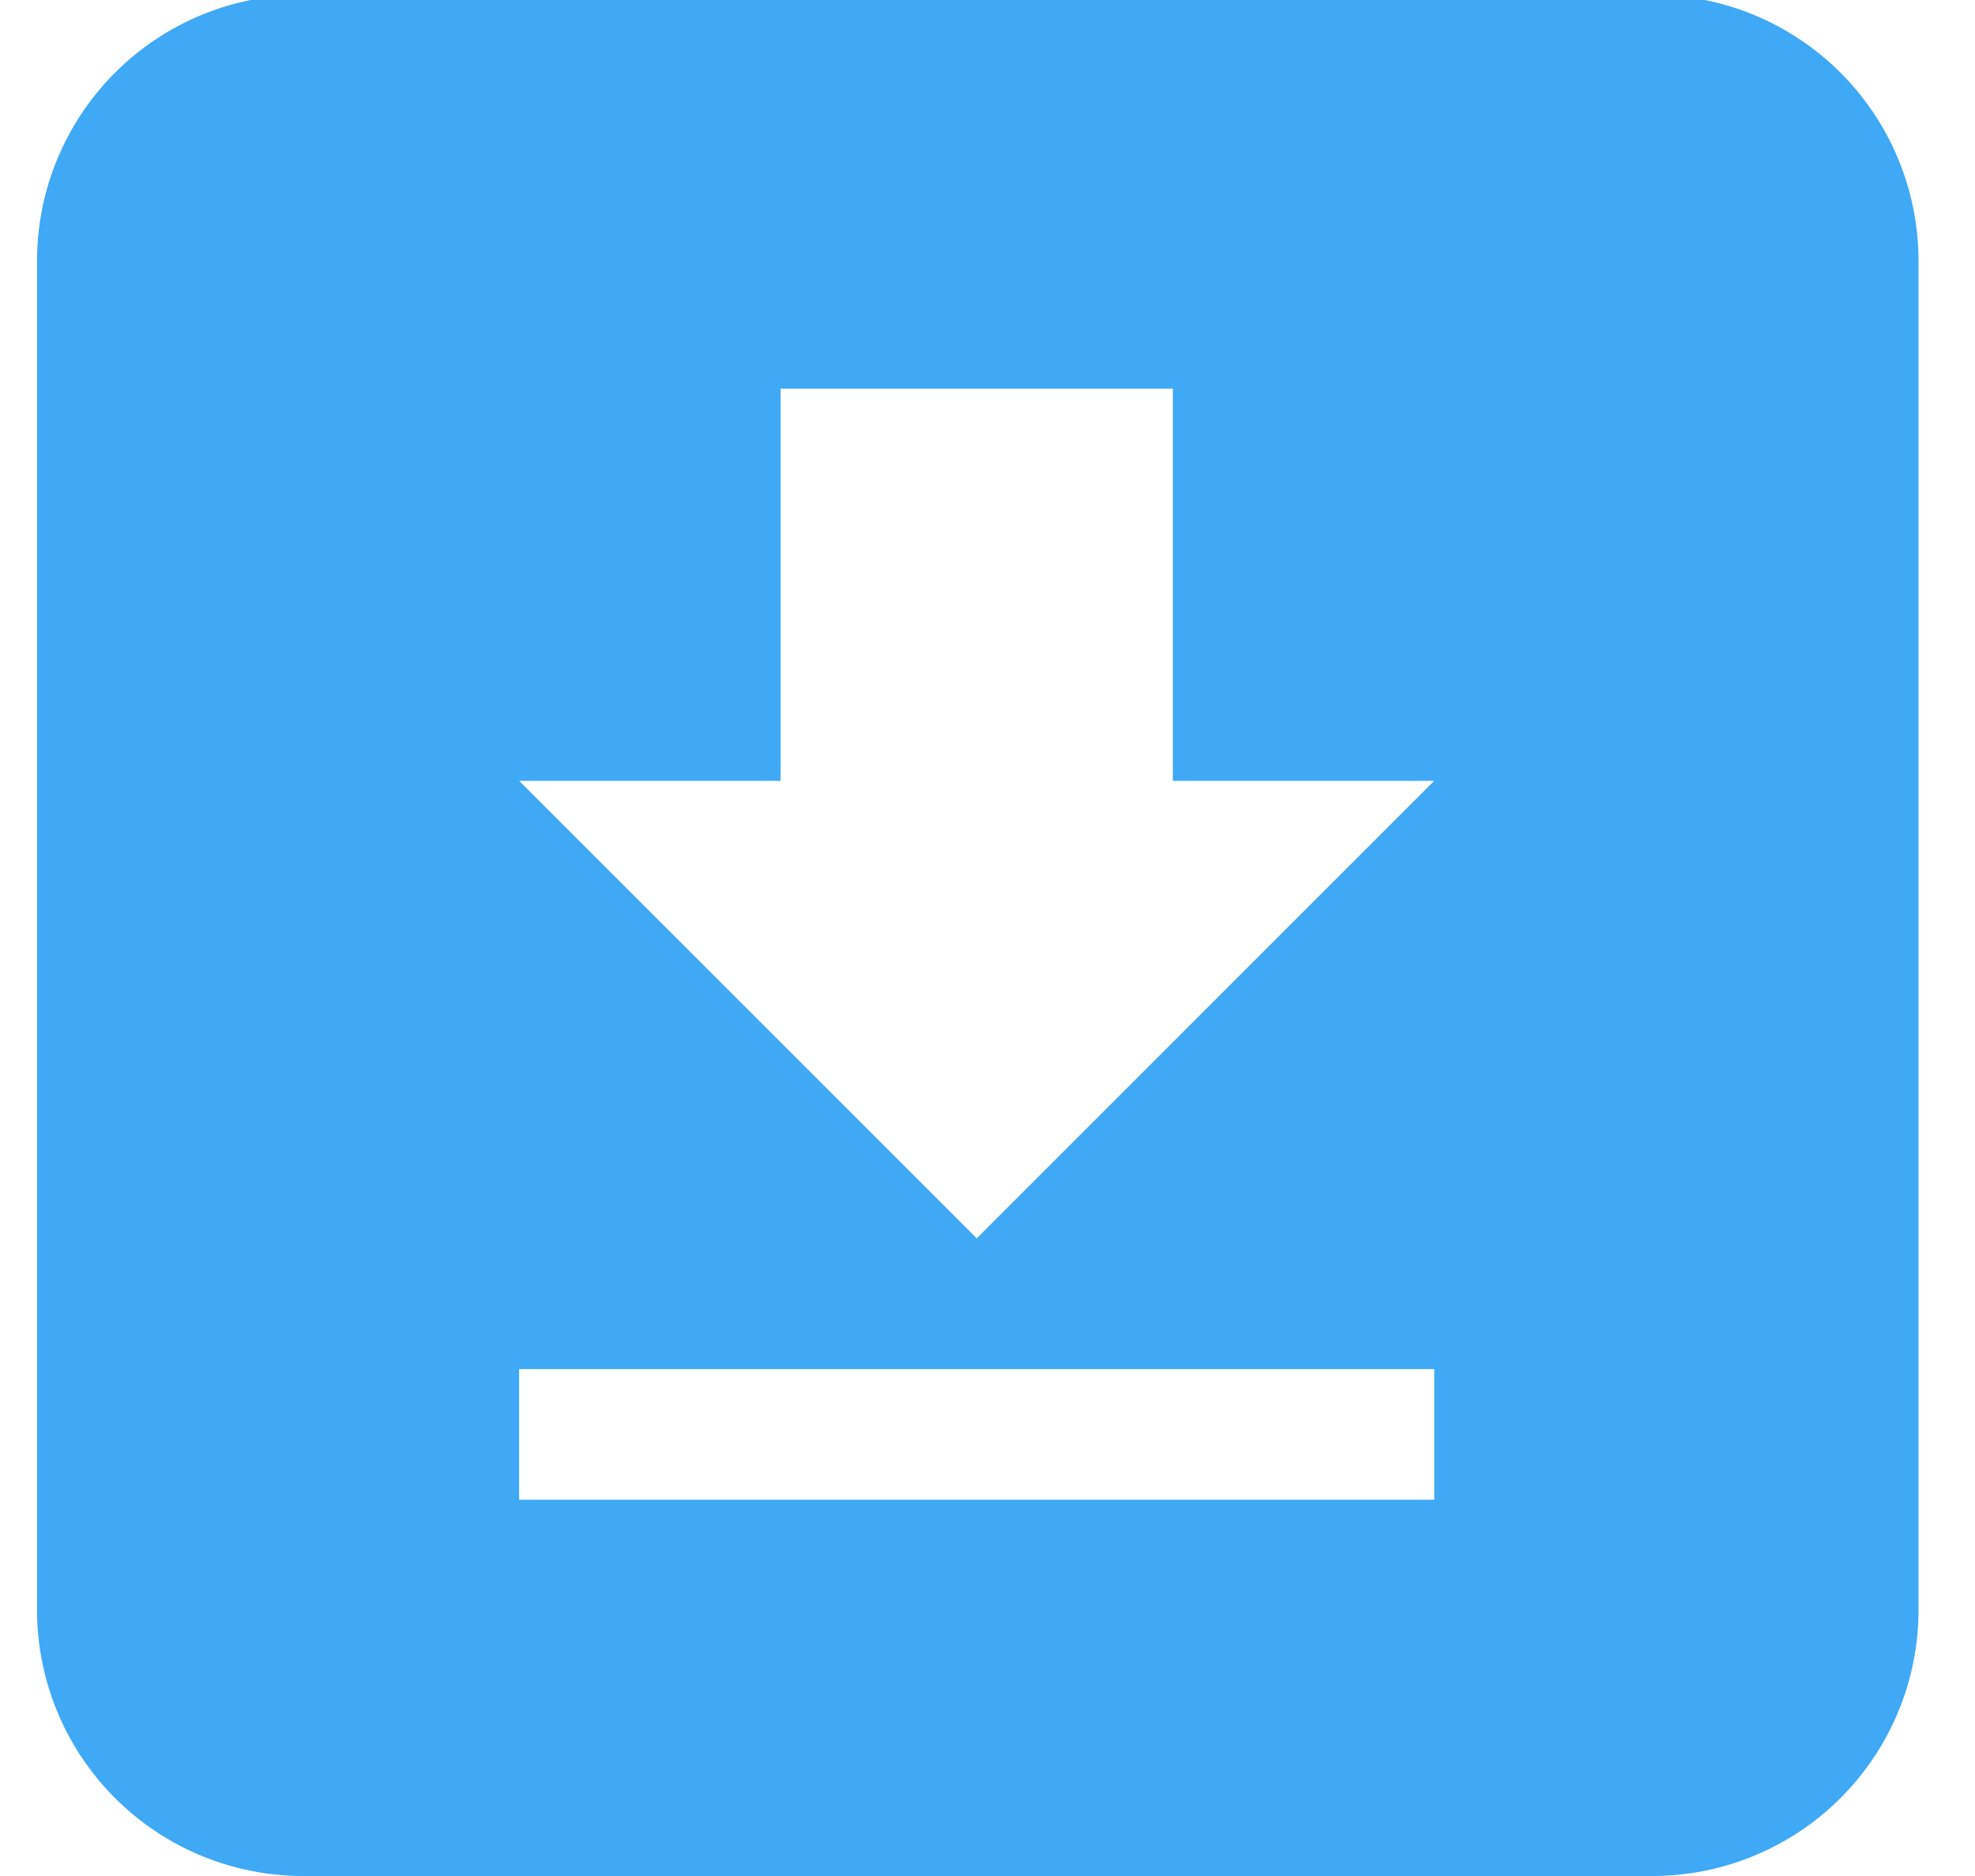 <svg xmlns="http://www.w3.org/2000/svg" width="20" height="19" viewBox="0 0 20 19"><g><g><path fill="#3fa9f5" d="M9.891 12.542L5.257 7.908h2.648V3.936h3.972v3.972h2.647zm4.633 2.647H5.257v-1.323h9.267zM16.73-.053H3.071A2.696 2.696 0 0 0 .375 2.644v13.66A2.696 2.696 0 0 0 3.071 19h13.66a2.696 2.696 0 0 0 2.697-2.696V2.644a2.696 2.696 0 0 0-2.697-2.697z"/></g></g></svg>